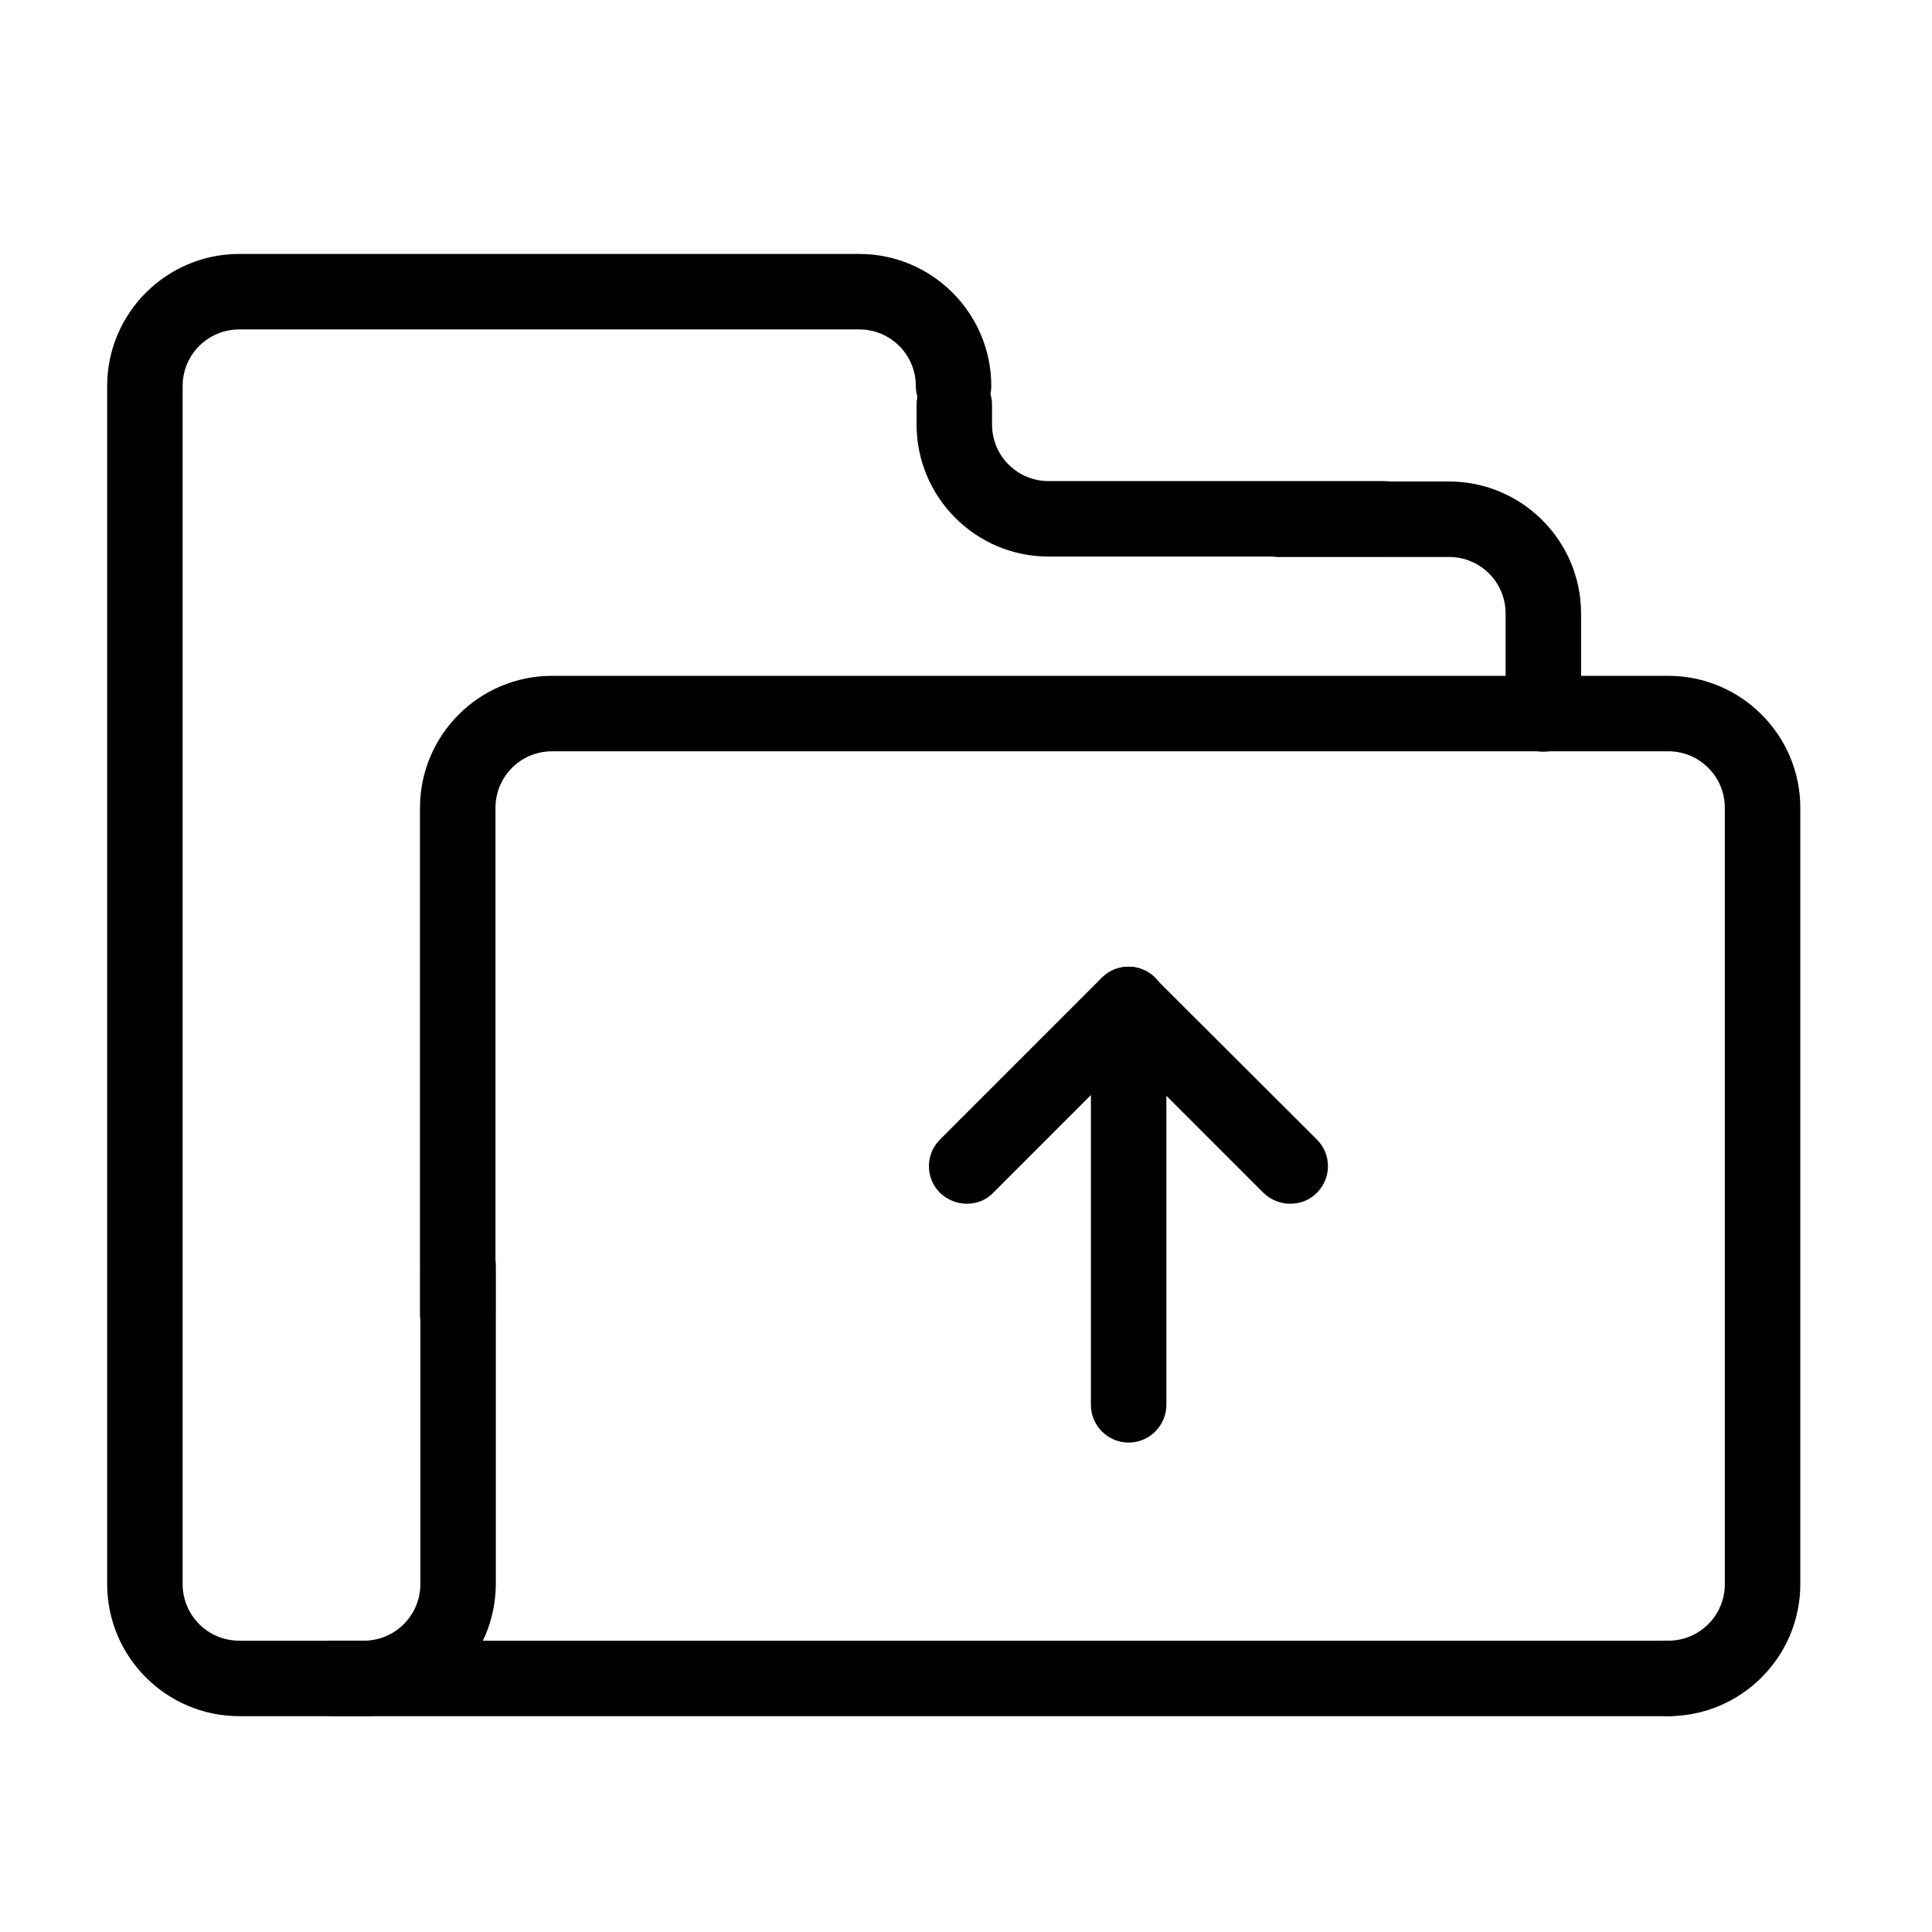 <?xml version="1.0" standalone="no"?><!DOCTYPE svg PUBLIC "-//W3C//DTD SVG 1.1//EN" "http://www.w3.org/Graphics/SVG/1.1/DTD/svg11.dtd"><svg t="1637118096159" class="icon" viewBox="0 0 1024 1024" version="1.1" xmlns="http://www.w3.org/2000/svg" p-id="22204" xmlns:xlink="http://www.w3.org/1999/xlink" width="200" height="200"><defs><style type="text/css"></style></defs><path d="M884.2 909.6H126.8c-38.6 0-70-31.4-70-70V204.6c0-38.6 31.4-70 70-70h328.6c38.6 0 70 31.4 70 70 0 11-9 20-20 20s-20-9-20-20c0-16.6-13.4-30-30-30H126.8c-16.6 0-30 13.4-30 30v635c0 16.6 13.4 30 30 30h757.4c11 0 20 9 20 20s-8.8 20-20 20z" p-id="22205"></path><path d="M884.2 909.6c-11 0-20-9-20-20s9-20 20-20c16.6 0 30-13.4 30-30V428.2c0-16.6-13.4-30-30-30H292.6c-16.6 0-30 13.4-30 30v268.6c0 11-9 20-20 20s-20-9-20-20V428.2c0-38.6 31.4-70 70-70h591.6c38.6 0 70 31.4 70 70v411.4c0 38.6-31.4 70-70 70zM734 295h-178.2c-38.6 0-70-31.4-70-70v-10.4c0-11 9-20 20-20s20 9 20 20v10.4c0 16.6 13.4 30 30 30H734c11 0 20 9 20 20s-9 20-20 20z" p-id="22206"></path><path d="M192.8 909.6h-15.8c-11 0-20-9-20-20s9-20 20-20h15.8c16.6 0 30-13.4 30-30v-168.6c0-11 9-20 20-20s20 9 20 20v168.6c-0.2 38.6-31.4 70-70 70zM818 398.4c-11 0-20-9-20-20v-53.2c0-16.6-13.4-30-30-30h-90.4c-11 0-20-9-20-20s9-20 20-20H768c38.6 0 70 31.4 70 70v53.2c0 11-9 20-20 20z" p-id="22207"></path><path d="M598.2 764.6c-11 0-20-9-20-20V532.4c0-11 9-20 20-20s20 9 20 20v212.2c0 11-9 20-20 20z" p-id="22208"></path><path d="M683.8 638c-5.2 0-10.2-2-14.2-5.8L584 546.6c-7.8-7.8-7.8-20.4 0-28.2 7.8-7.8 20.4-7.8 28.2 0L698 604c7.8 7.8 7.8 20.4 0 28.2-4 4-9 5.8-14.2 5.8z" p-id="22209"></path><path d="M512.4 638c-5.2 0-10.2-2-14.2-5.8-7.8-7.8-7.8-20.4 0-28.2l85.8-85.8c7.8-7.8 20.4-7.8 28.2 0 7.8 7.8 7.8 20.4 0 28.2l-85.8 85.8c-3.8 4-8.8 5.8-14 5.8z" p-id="22210"></path></svg>
